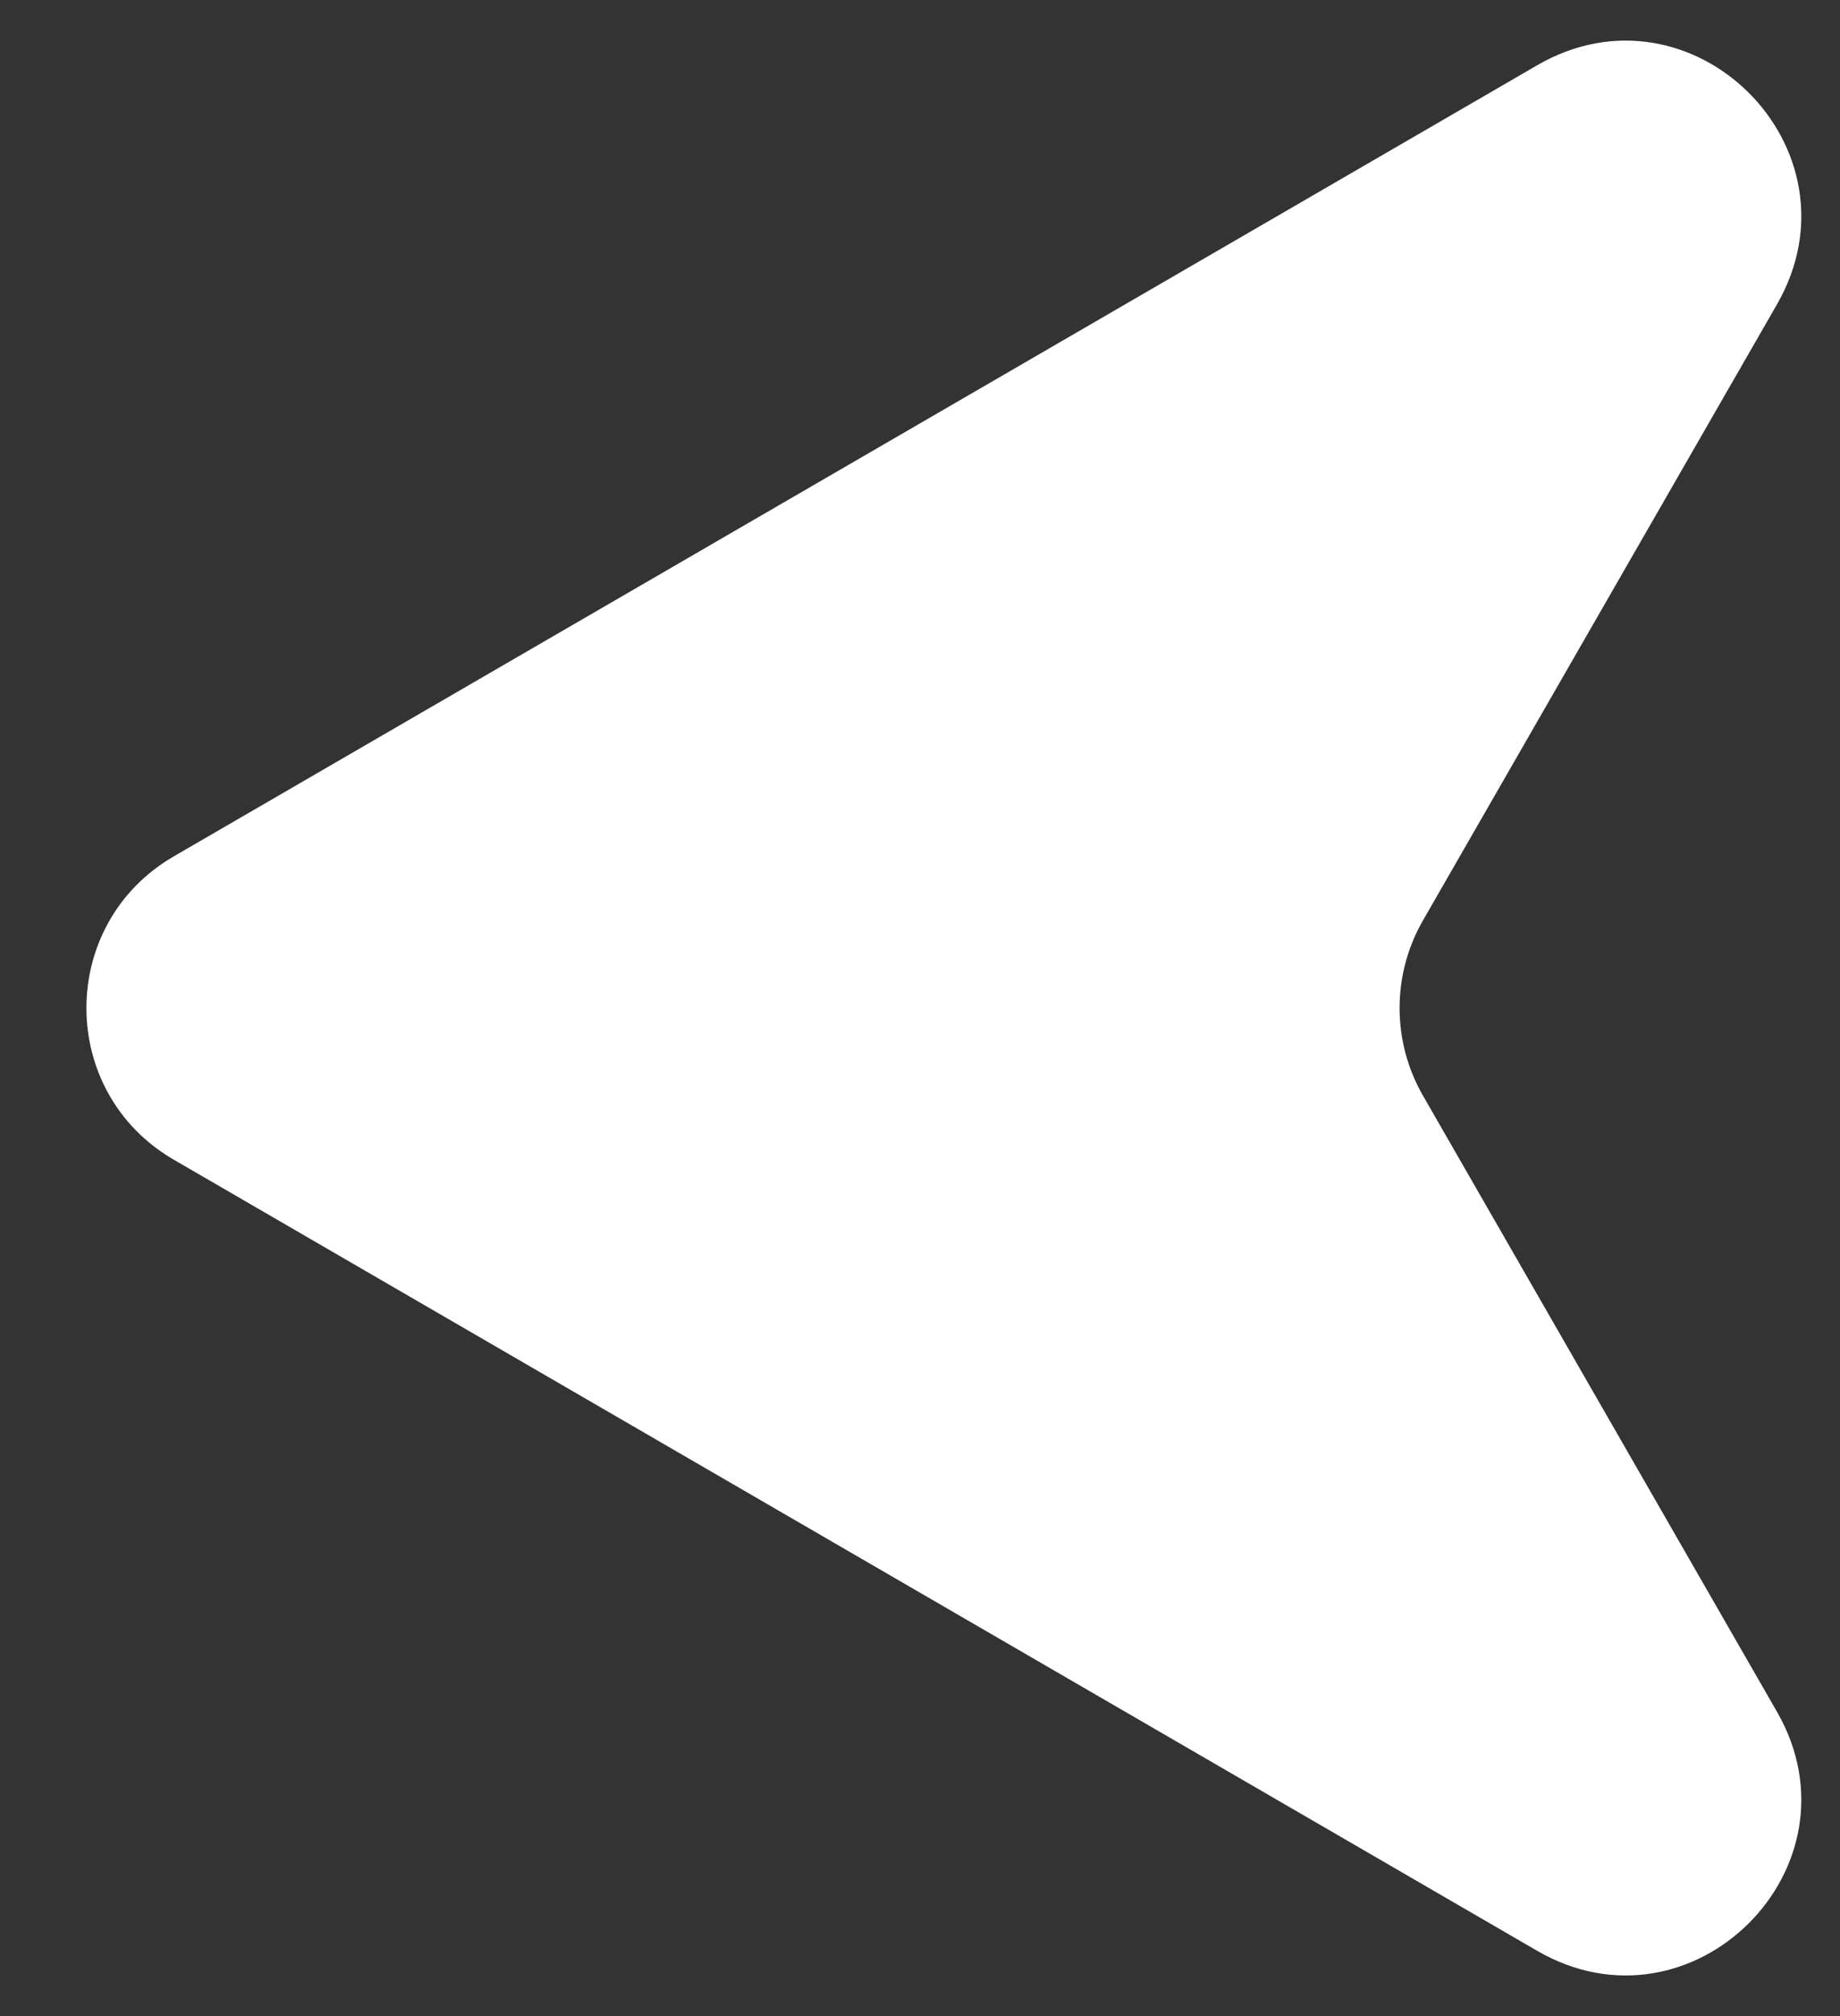 <svg width="21" height="23" viewBox="0 0 21 23" fill="none" xmlns="http://www.w3.org/2000/svg">
<rect x="0" y="0" width="21" height="23" fill="#333333" stroke="none"/>
<path d="M1.983 13.23C0.654 12.459 0.654 10.541 1.983 9.77L17.543 0.745C19.313 -0.282 21.3 1.697 20.281 3.472L16.239 10.503C15.885 11.12 15.885 11.88 16.239 12.497L20.281 19.529C21.3 21.303 19.313 23.282 17.543 22.255L1.983 13.23Z" fill="white"/>
</svg>
